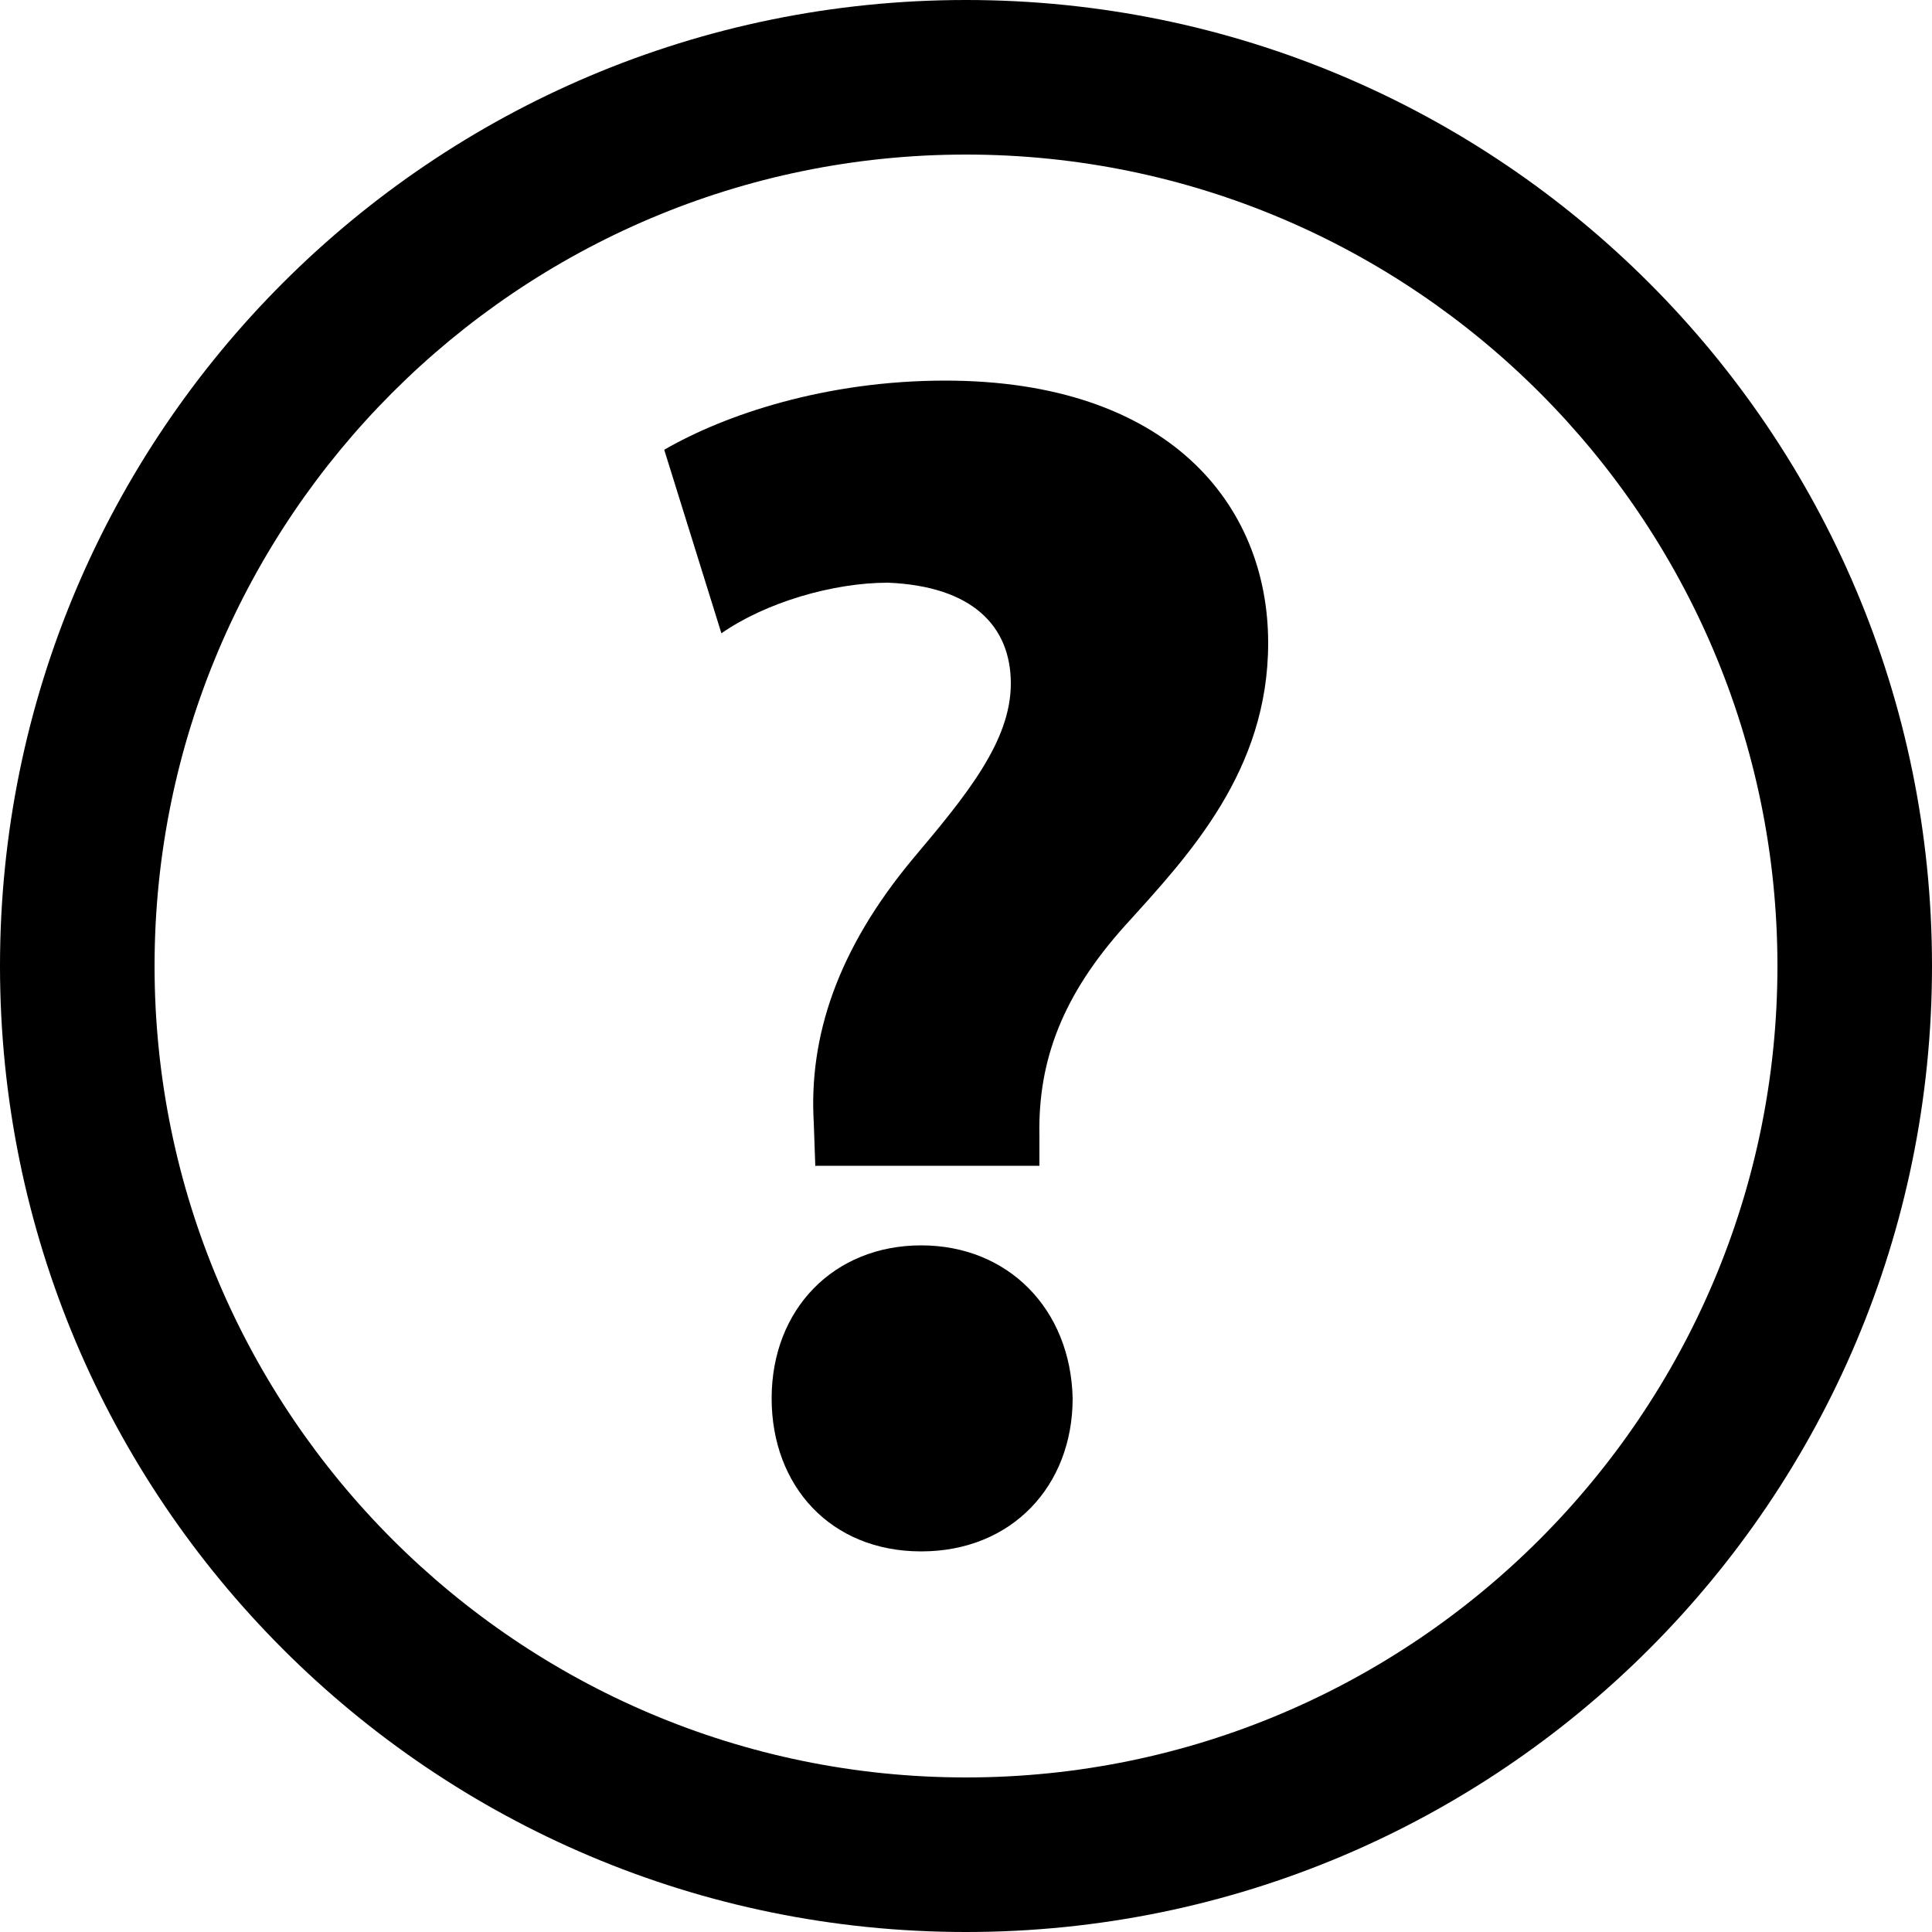 <?xml version="1.0" encoding="UTF-8"?>
<svg id="Layer_1" data-name="Layer 1" xmlns="http://www.w3.org/2000/svg" viewBox="0 0 50 50">
  <defs>
    <style>
      .cls-1 {
        stroke-width: 0px;
      }
    </style>
  </defs>
  <path class="cls-1" d="M25,4c11.58,0,21,9.42,21,21s-9.42,21-21,21S4,36.58,4,25,13.42,4,25,4M25,0C11.19,0,0,11.19,0,25s11.19,25,25,25,25-11.19,25-25S38.81,0,25,0h0Z"/>
  <path class="cls-1" d="M21.1,30.18l-.04-1.13c-.13-2.22.61-4.48,2.57-6.83,1.39-1.65,2.53-3.04,2.53-4.53s-1-2.52-3.18-2.61c-1.44,0-3.18.52-4.31,1.31l-1.48-4.75c1.57-.91,4.18-1.79,7.27-1.79,5.75,0,8.36,3.18,8.36,6.79,0,3.31-2.05,5.49-3.7,7.31-1.61,1.79-2.26,3.48-2.22,5.44v.78h-5.79ZM19.97,36.19c0-2.31,1.61-3.96,3.87-3.96s3.87,1.66,3.92,3.96c0,2.26-1.57,3.96-3.92,3.96s-3.87-1.7-3.87-3.96Z"/>
</svg>